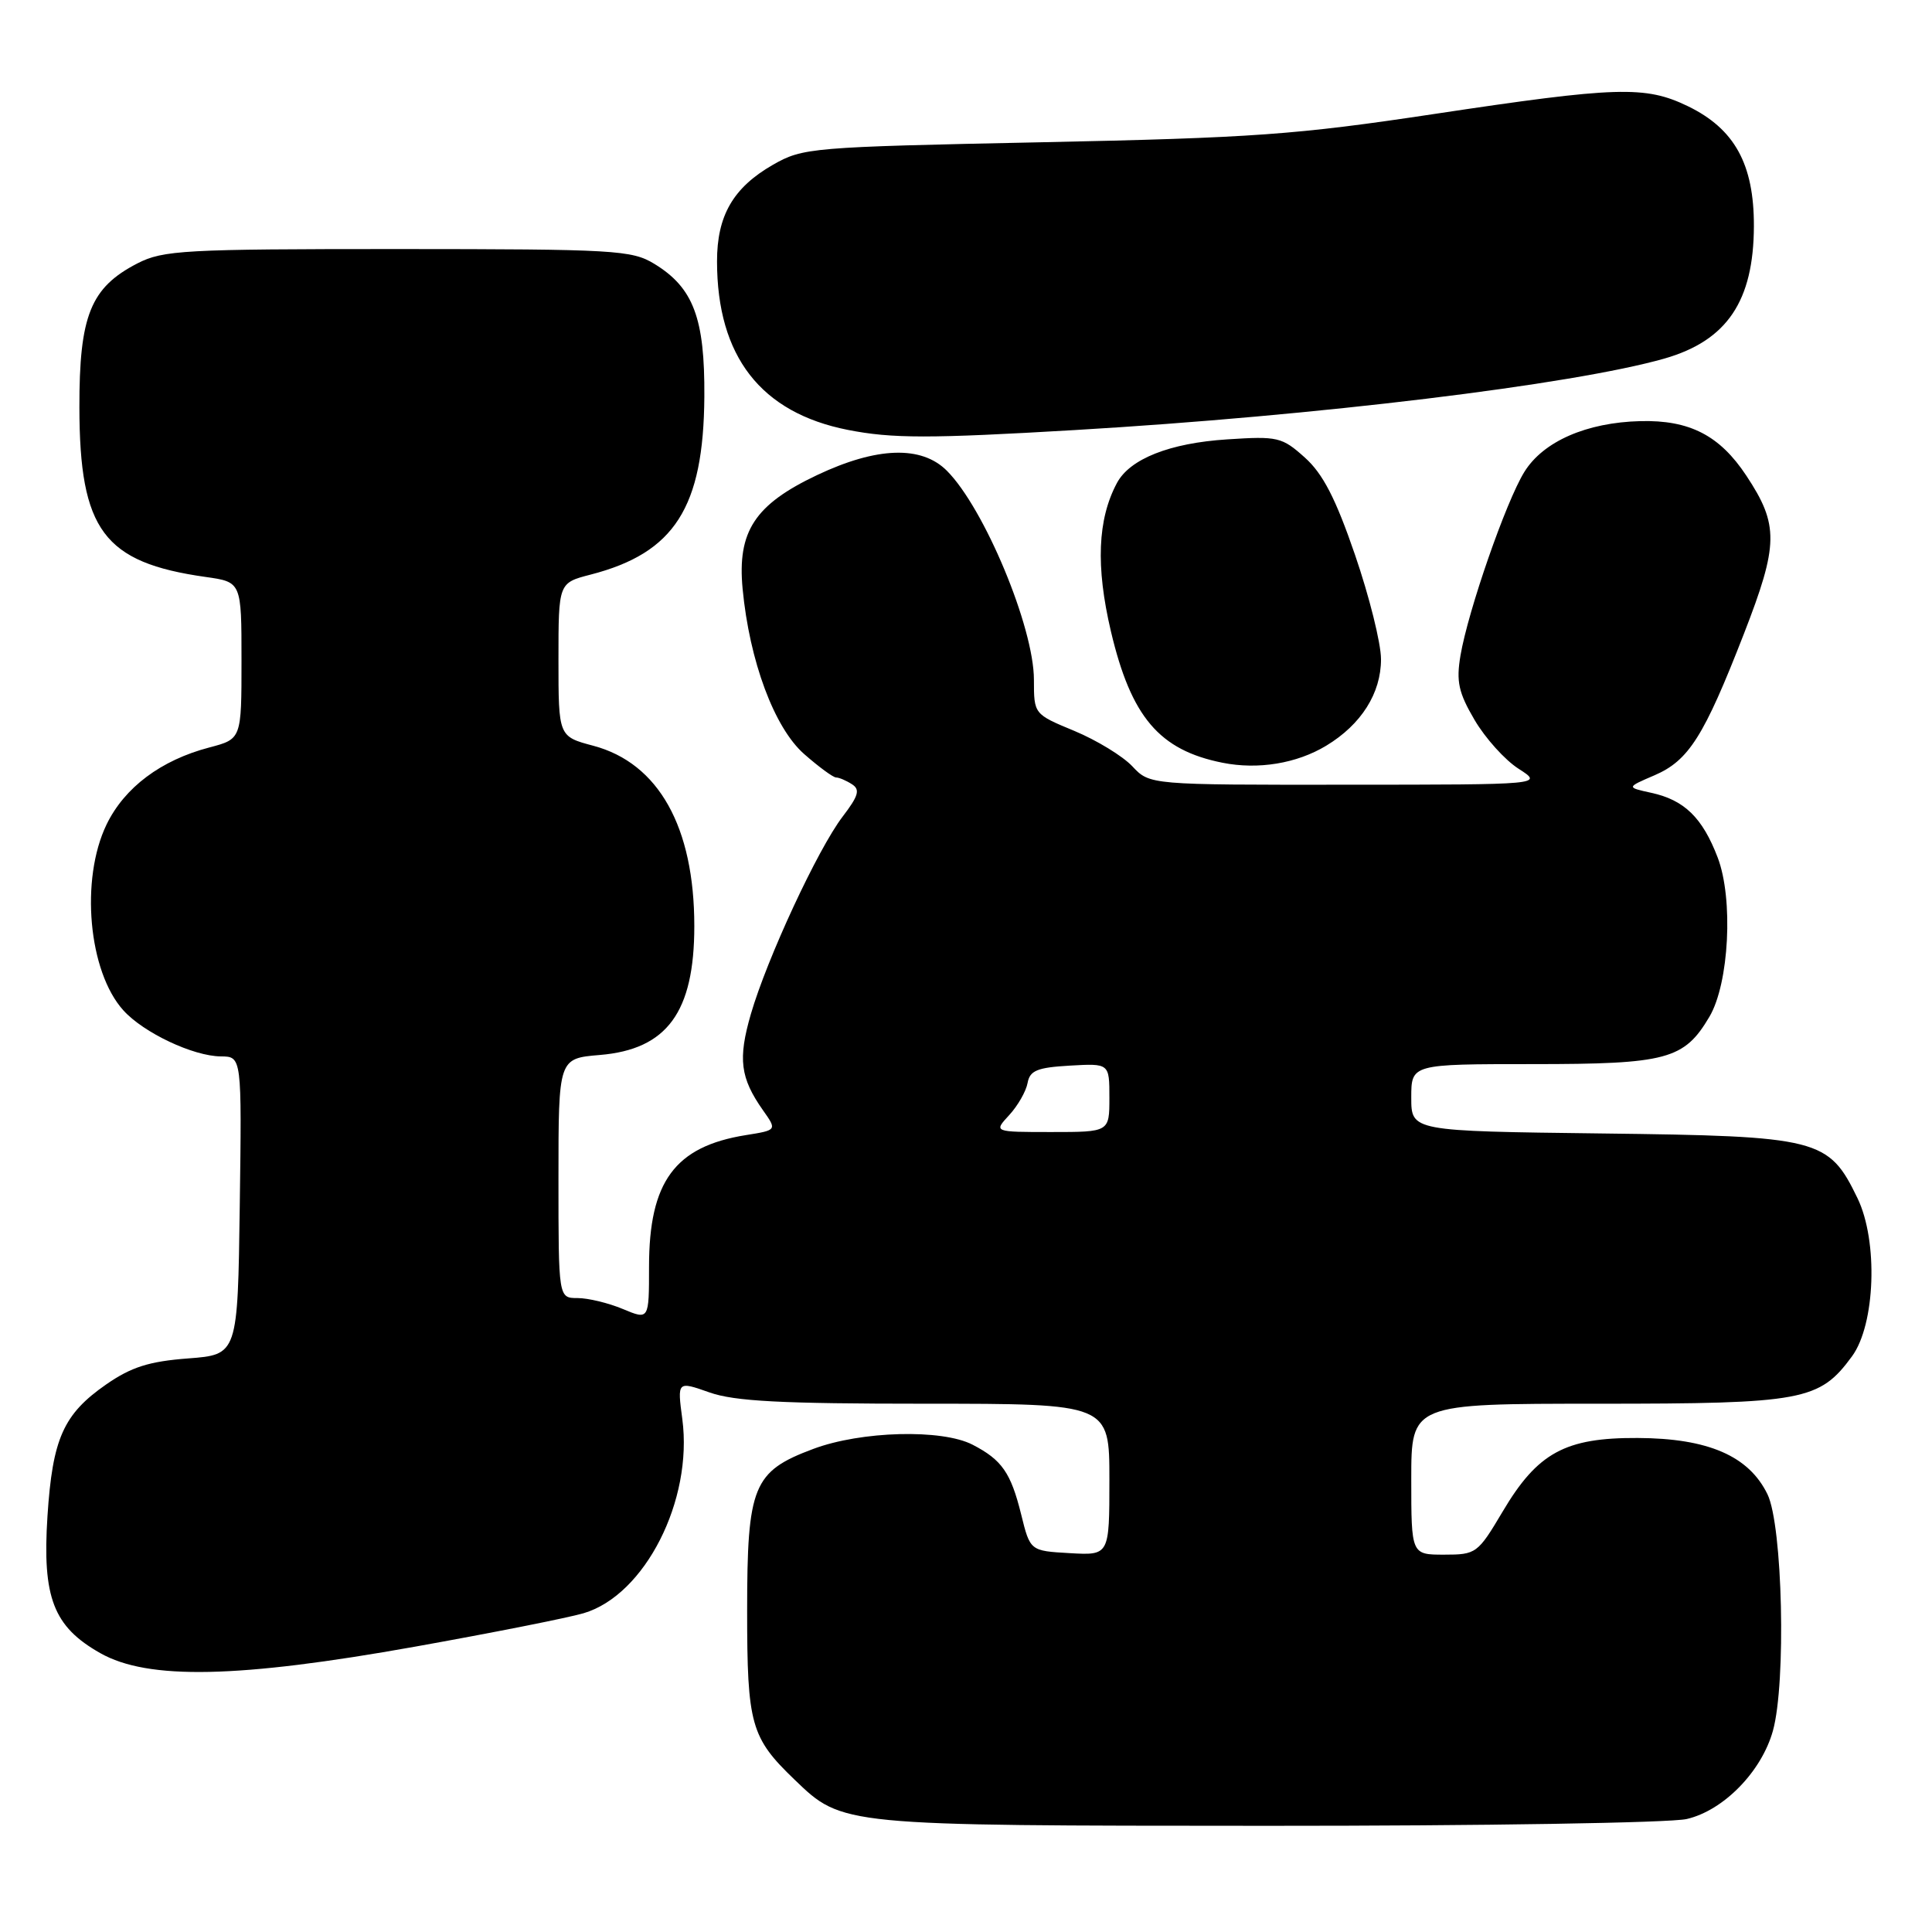 <?xml version="1.0" encoding="UTF-8" standalone="no"?>
<!DOCTYPE svg PUBLIC "-//W3C//DTD SVG 1.1//EN" "http://www.w3.org/Graphics/SVG/1.1/DTD/svg11.dtd" >
<svg xmlns="http://www.w3.org/2000/svg" xmlns:xlink="http://www.w3.org/1999/xlink" version="1.1" viewBox="0 0 256 256">
 <g >
 <path fill="currentColor"
d=" M 223.50 241.03 C 228.38 239.90 233.42 234.74 234.92 229.34 C 236.69 222.98 236.21 202.13 234.20 198.00 C 231.73 192.92 226.34 190.58 217.00 190.54 C 207.40 190.49 203.74 192.48 199.11 200.29 C 195.81 205.85 195.60 206.00 191.36 206.00 C 187.00 206.00 187.00 206.00 187.00 196.00 C 187.00 186.00 187.00 186.00 211.75 186.00 C 238.94 186.00 241.09 185.60 245.40 179.72 C 248.50 175.49 248.88 164.45 246.13 158.77 C 242.30 150.86 241.07 150.54 212.25 150.19 C 187.00 149.88 187.00 149.88 187.00 145.44 C 187.00 141.00 187.00 141.00 203.10 141.00 C 220.88 141.00 223.16 140.39 226.51 134.72 C 229.12 130.30 229.70 119.11 227.60 113.62 C 225.58 108.34 223.18 106.00 218.79 105.05 C 215.50 104.33 215.50 104.33 219.23 102.73 C 223.77 100.77 225.78 97.59 231.07 84.00 C 235.68 72.14 235.72 69.56 231.40 63.03 C 227.87 57.69 223.88 55.64 217.36 55.80 C 210.22 55.98 204.48 58.49 201.98 62.54 C 199.55 66.46 194.53 80.92 193.52 86.86 C 192.94 90.31 193.26 91.77 195.39 95.40 C 196.80 97.80 199.42 100.72 201.23 101.87 C 204.50 103.97 204.50 103.97 178.42 103.98 C 152.35 104.00 152.35 104.00 150.04 101.54 C 148.76 100.18 145.31 98.08 142.36 96.85 C 137.00 94.63 137.00 94.63 137.00 90.07 C 137.00 83.12 130.42 67.33 125.46 62.37 C 122.10 59.01 116.19 59.20 108.27 62.95 C 100.01 66.86 97.68 70.42 98.40 78.02 C 99.31 87.60 102.60 96.44 106.55 99.91 C 108.48 101.61 110.39 103.01 110.78 103.02 C 111.18 103.02 112.12 103.42 112.88 103.91 C 114.00 104.62 113.77 105.44 111.65 108.21 C 108.36 112.52 101.64 126.99 99.49 134.38 C 97.77 140.32 98.08 142.83 101.11 147.13 C 102.96 149.75 102.96 149.75 98.82 150.41 C 89.42 151.92 86.00 156.57 86.00 167.85 C 86.00 174.90 86.00 174.90 82.53 173.45 C 80.62 172.65 77.92 172.00 76.53 172.00 C 74.00 172.00 74.00 172.00 74.00 156.12 C 74.00 140.25 74.00 140.25 79.48 139.79 C 88.39 139.05 92.00 134.12 92.00 122.71 C 92.00 109.58 87.27 101.13 78.63 98.82 C 74.00 97.59 74.00 97.59 74.00 87.41 C 74.00 77.24 74.00 77.24 78.25 76.14 C 89.38 73.27 93.23 67.26 93.33 52.55 C 93.40 42.16 91.88 38.12 86.70 34.96 C 83.71 33.14 81.48 33.01 52.71 33.00 C 24.39 33.00 21.62 33.15 18.21 34.90 C 12.00 38.10 10.50 41.82 10.52 54.00 C 10.55 70.26 13.74 74.54 27.25 76.45 C 32.00 77.12 32.00 77.12 32.00 87.52 C 32.00 97.92 32.00 97.92 27.75 99.04 C 21.33 100.72 16.50 104.34 14.12 109.25 C 10.61 116.51 11.71 128.76 16.35 133.88 C 19.03 136.85 25.60 139.95 29.27 139.98 C 32.04 140.00 32.04 140.00 31.77 159.75 C 31.50 179.50 31.50 179.50 24.91 180.00 C 19.76 180.39 17.40 181.14 14.09 183.43 C 8.40 187.38 6.96 190.60 6.29 200.90 C 5.59 211.70 7.08 215.54 13.29 219.05 C 19.61 222.63 31.57 222.38 55.00 218.19 C 65.17 216.37 75.22 214.38 77.33 213.76 C 85.45 211.37 91.84 198.81 90.41 188.04 C 89.74 183.00 89.74 183.00 94.00 184.50 C 97.33 185.68 103.51 186.00 122.63 186.00 C 147.00 186.00 147.00 186.00 147.00 196.05 C 147.00 206.10 147.00 206.10 141.75 205.80 C 136.50 205.50 136.50 205.50 135.31 200.67 C 133.94 195.14 132.76 193.44 128.87 191.43 C 124.81 189.33 114.11 189.61 107.76 191.99 C 99.78 194.97 99.00 196.88 99.00 213.45 C 99.00 228.52 99.49 230.25 105.29 235.82 C 111.65 241.94 111.38 241.91 168.00 241.93 C 196.32 241.94 221.30 241.54 223.50 241.03 Z  M 175.73 98.81 C 180.37 96.01 183.00 91.85 182.99 87.35 C 182.99 85.23 181.43 79.00 179.54 73.50 C 176.98 66.04 175.29 62.77 172.90 60.63 C 169.87 57.91 169.31 57.78 162.60 58.22 C 155.00 58.71 149.71 60.80 148.00 64.00 C 145.43 68.80 145.18 75.06 147.20 83.65 C 149.88 95.01 153.61 99.40 162.00 101.07 C 166.71 102.01 171.82 101.17 175.73 98.81 Z  M 142.50 56.98 C 174.45 55.10 208.42 50.97 220.55 47.51 C 228.84 45.13 232.37 39.90 232.40 29.95 C 232.42 21.75 229.84 17.07 223.65 14.07 C 218.00 11.34 214.30 11.45 190.00 15.11 C 171.75 17.86 166.04 18.27 138.00 18.85 C 107.38 19.48 106.39 19.57 102.41 21.84 C 97.15 24.86 95.00 28.58 95.01 34.65 C 95.02 47.22 100.81 54.68 112.33 56.96 C 118.20 58.12 123.12 58.12 142.50 56.98 Z  M 133.73 147.75 C 134.87 146.51 135.96 144.60 136.16 143.50 C 136.46 141.85 137.43 141.45 141.76 141.20 C 147.00 140.90 147.00 140.90 147.00 145.45 C 147.00 150.00 147.00 150.00 139.33 150.00 C 131.65 150.00 131.65 150.00 133.73 147.75 Z "/>
</g>
</svg>